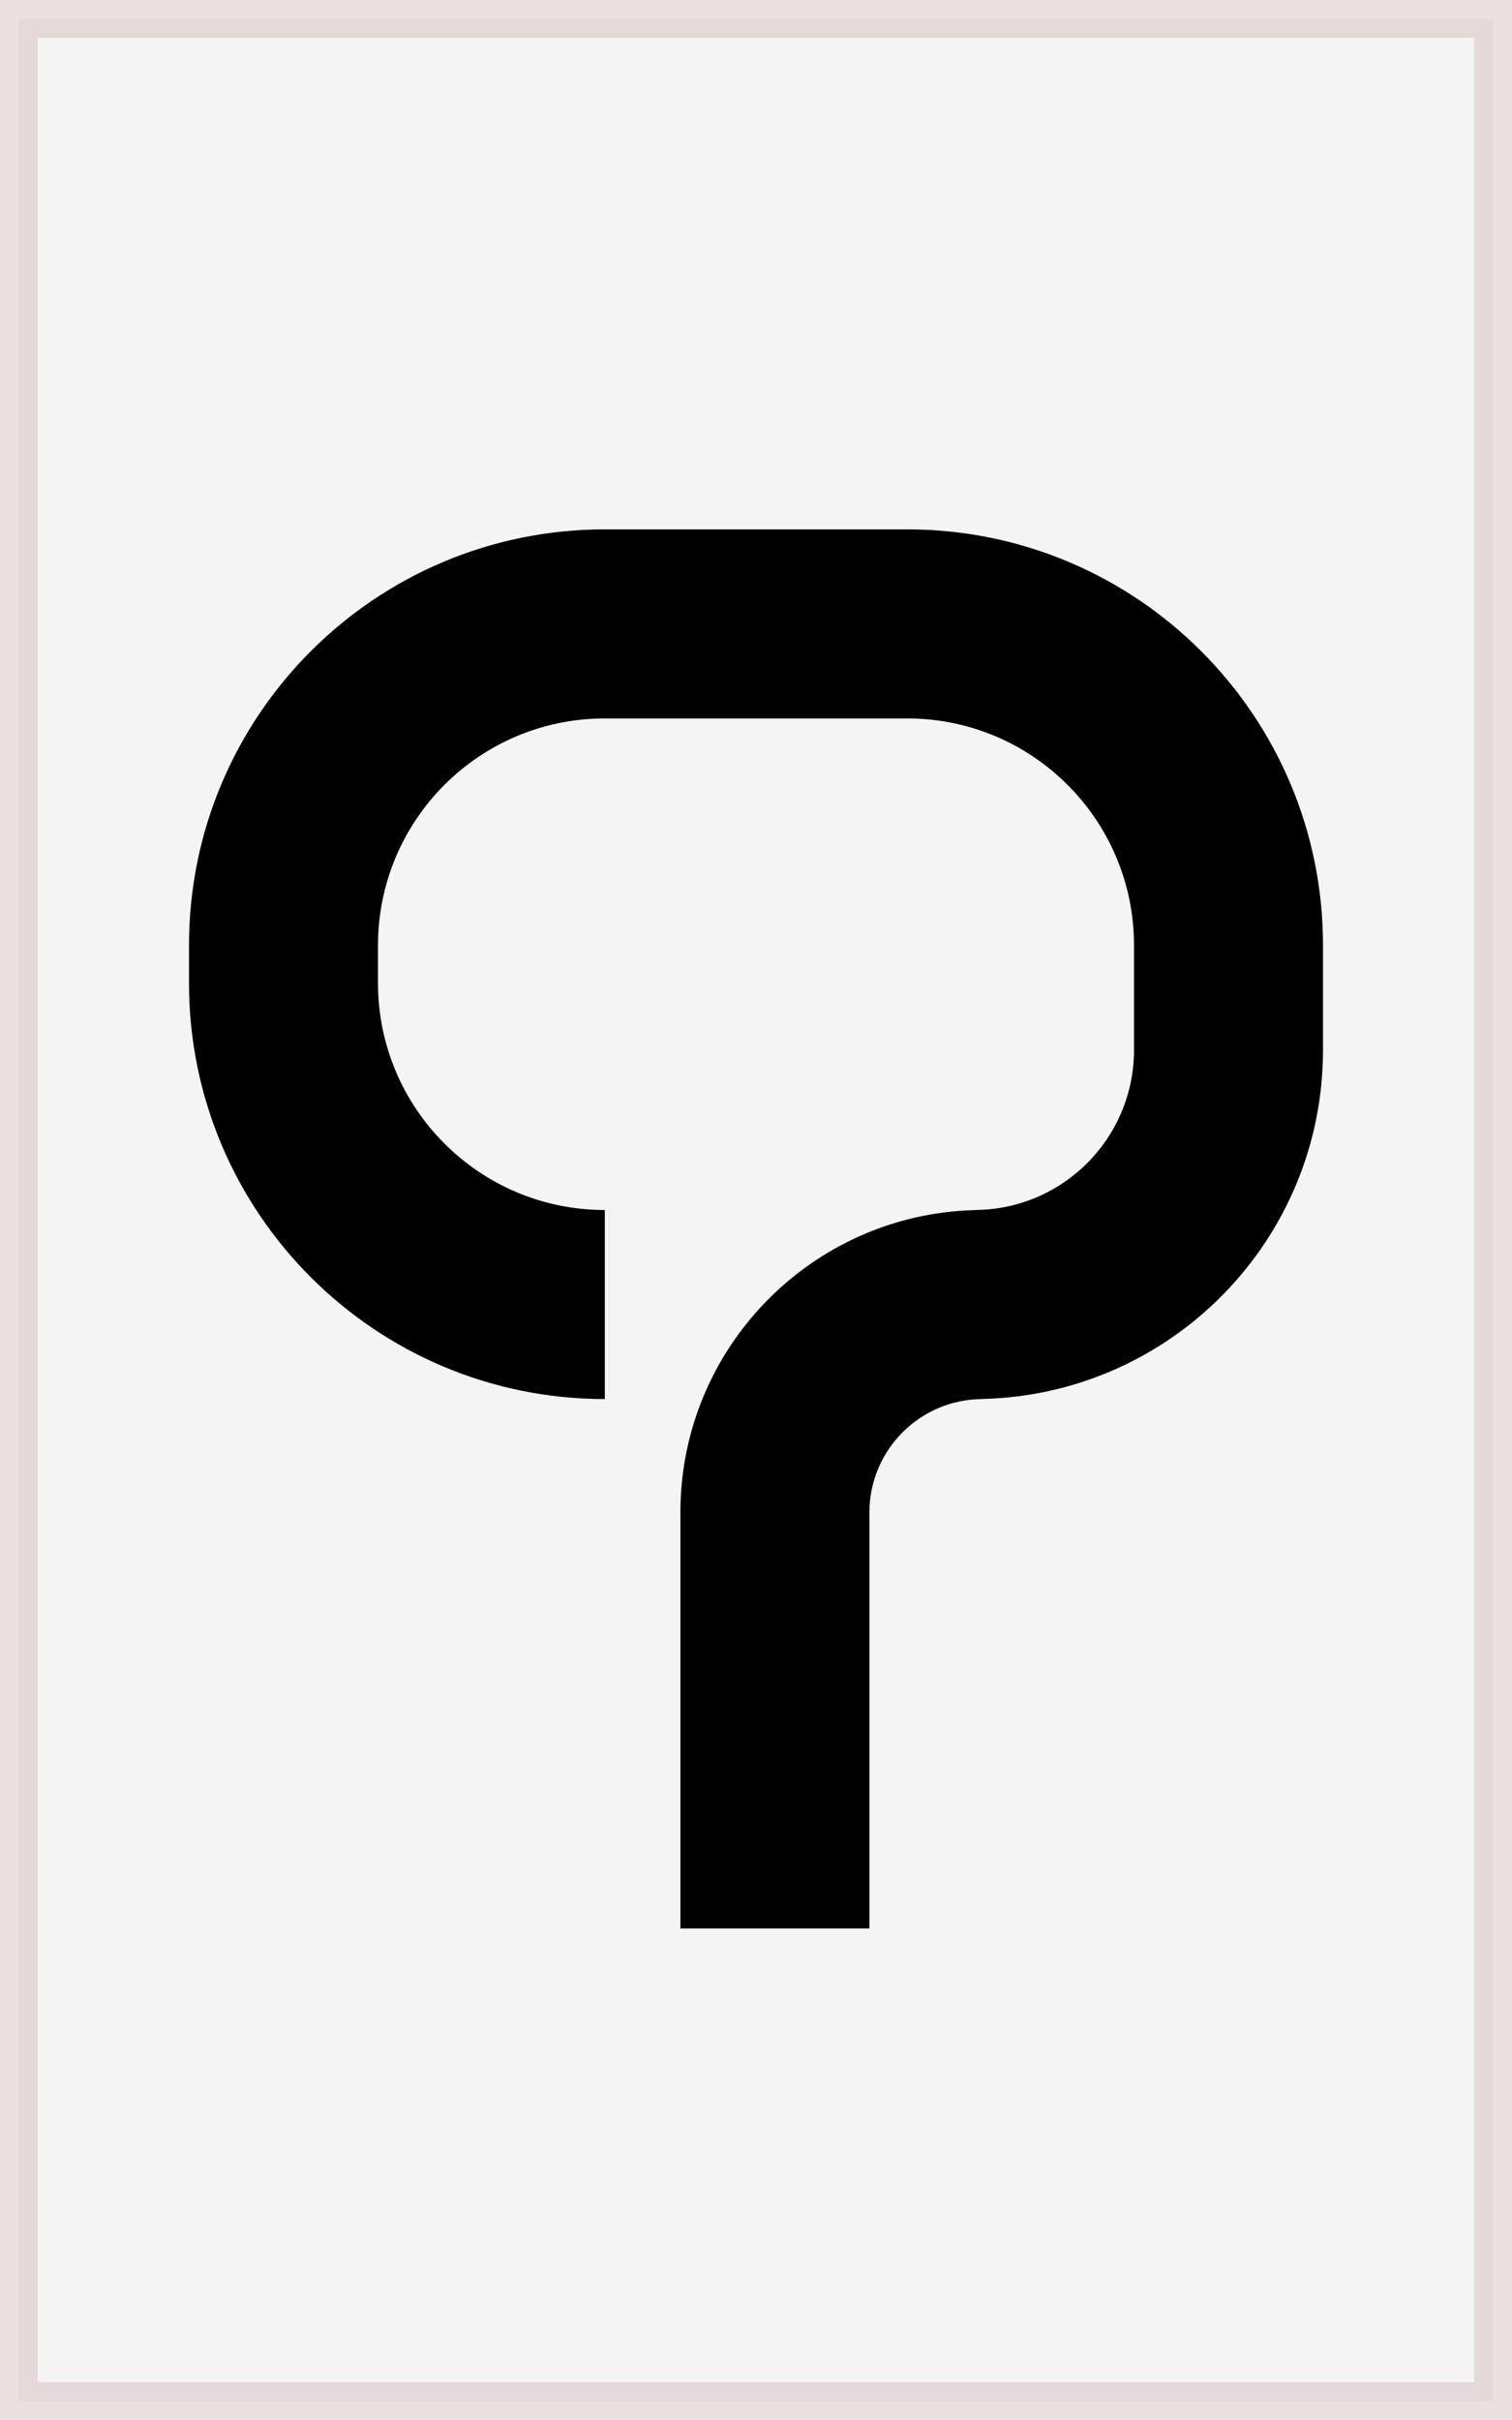 <svg width="40" height="64" viewBox="0 0 40 64" fill="none" xmlns="http://www.w3.org/2000/svg">
<path opacity="0.3" d="M0.5 0.5H39.5V63.5H0.5V0.5Z" fill="#D9D9D9" stroke="#BE9999"/>
<path d="M16 14C9.925 14 5 18.925 5 25V26C5 32.075 9.925 37 16 37V32C12.686 32 10 29.314 10 26V25C10 21.686 12.686 19 16 19H24C27.314 19 30 21.686 30 25L30 27.769C30 30.106 28.106 32 25.769 32V32.003C21.458 32.125 18 35.659 18 40V51H23V40C23 38.343 24.343 37 26 37V36.997C30.991 36.875 35 32.79 35 27.769L35 25C35 18.925 30.075 14 24 14H16Z" fill="black"/>
</svg>

